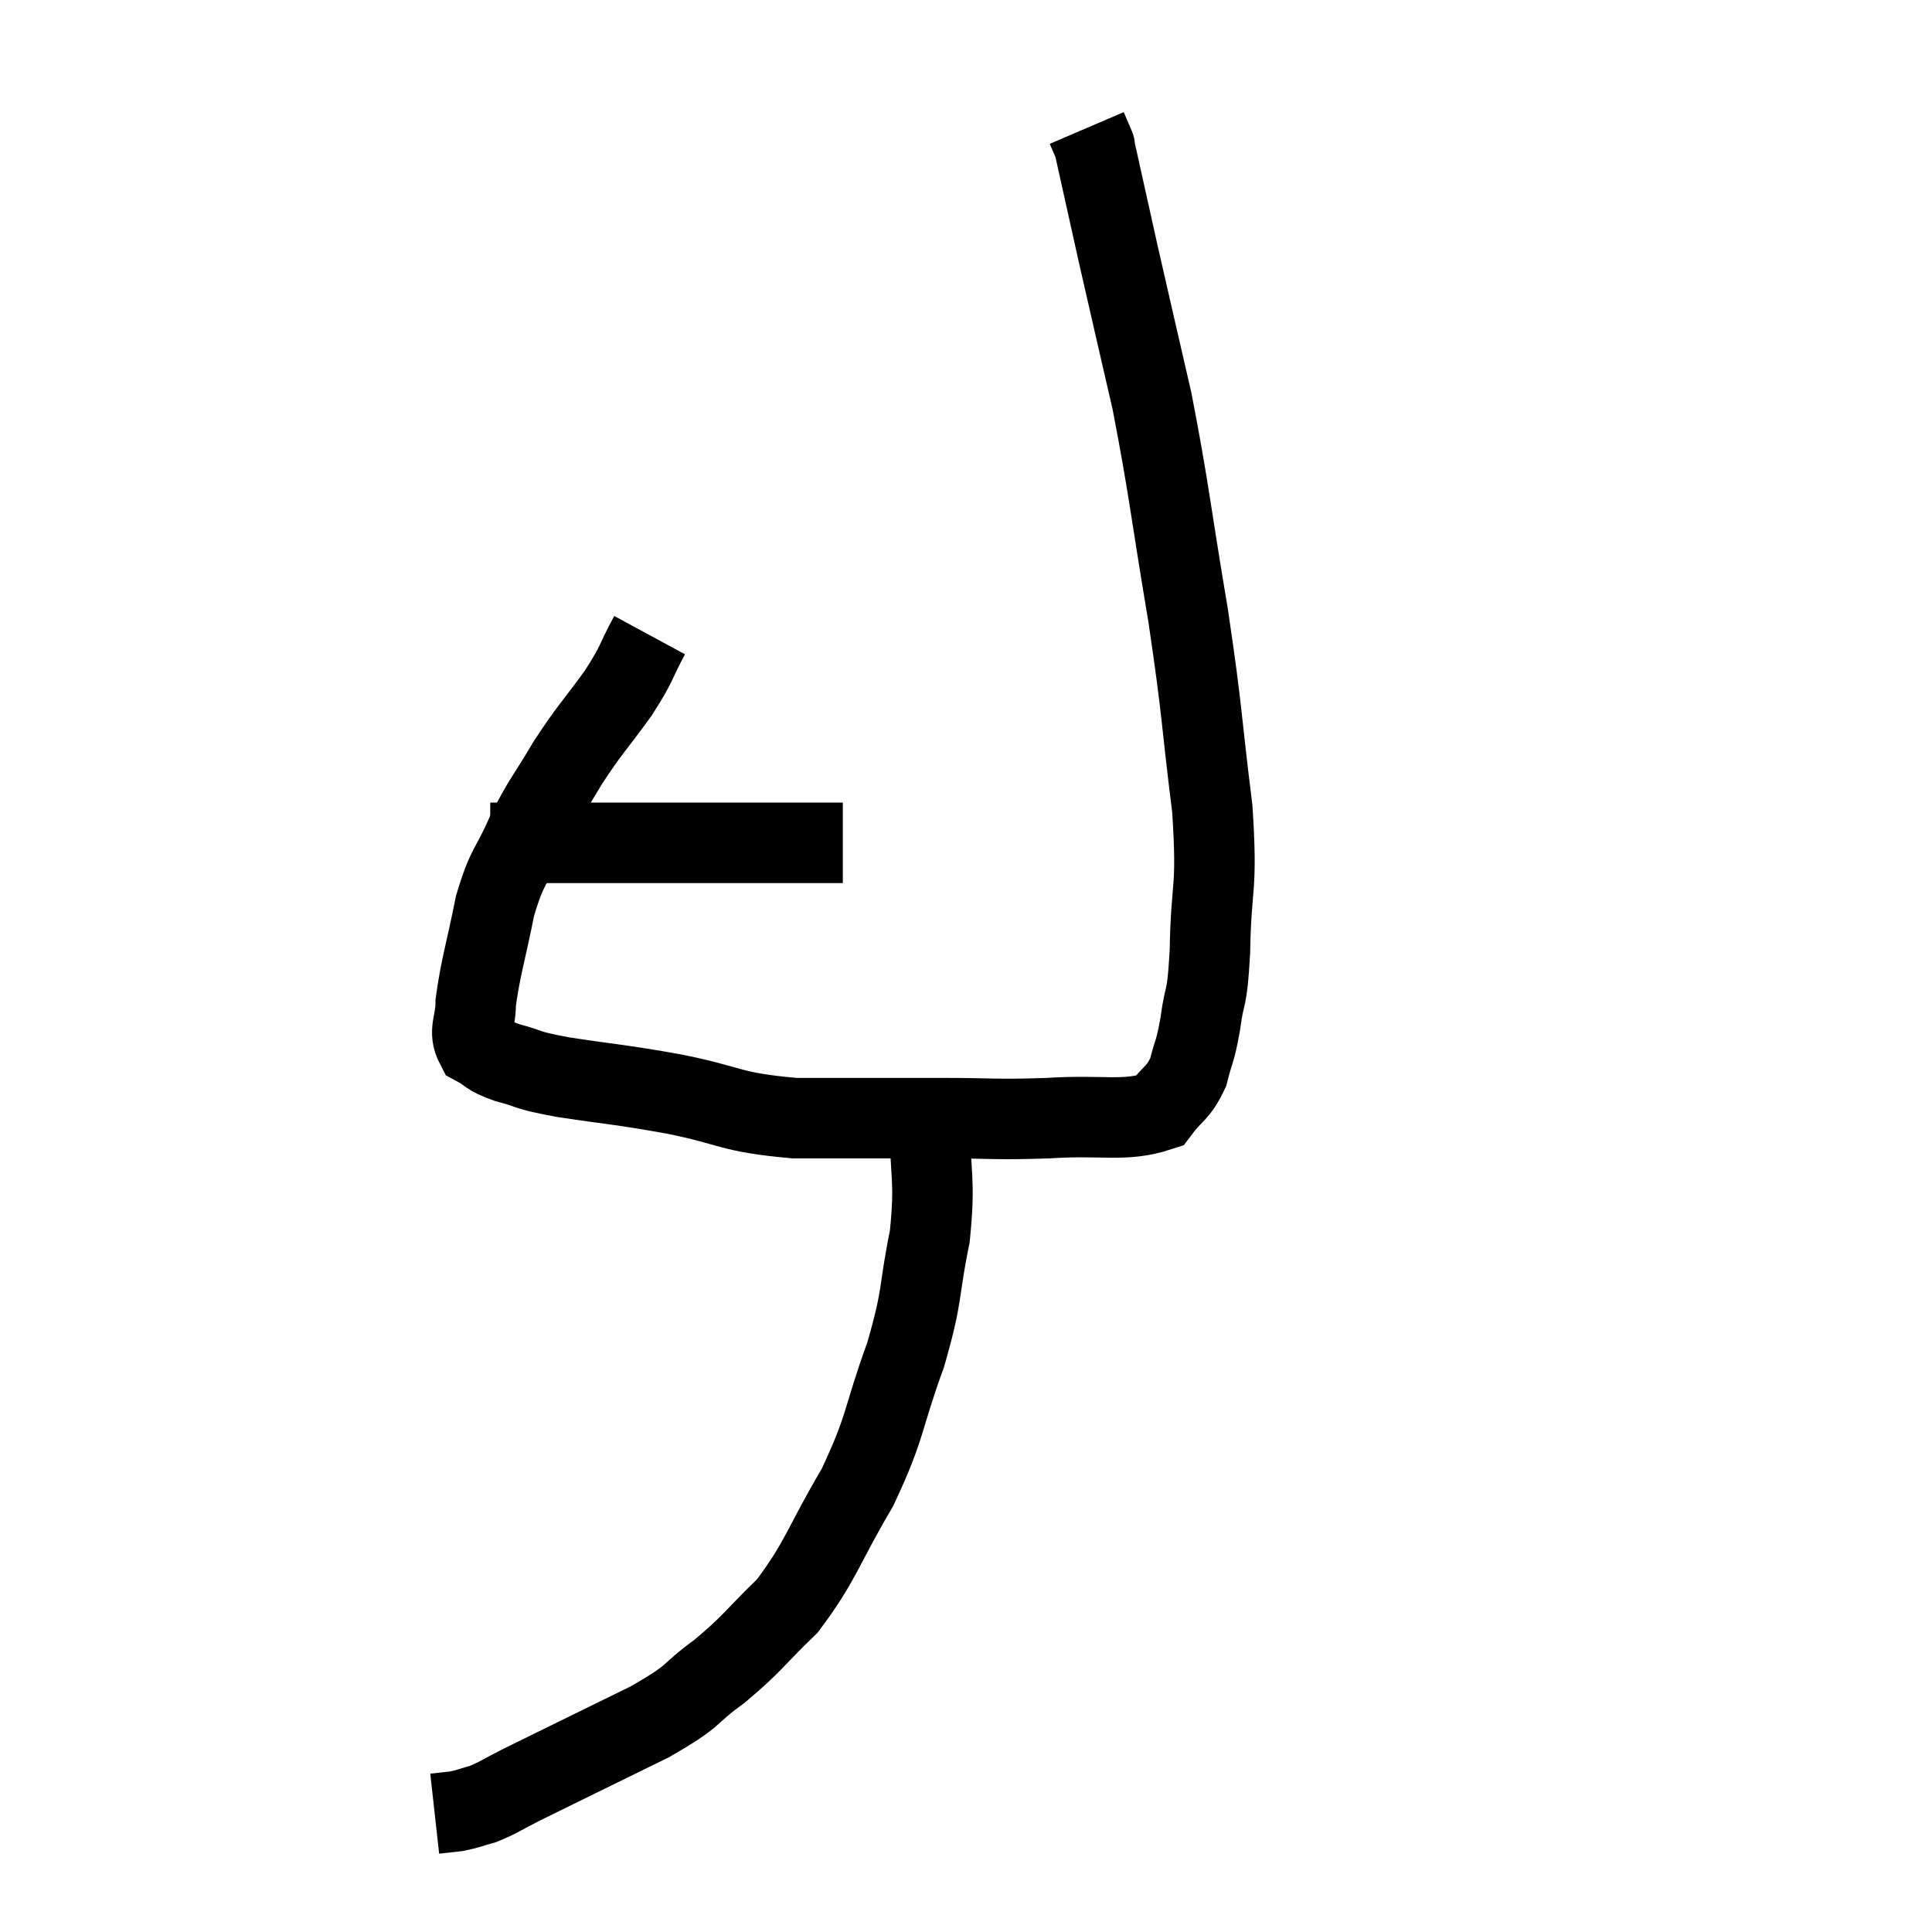 <svg width="48" height="48" viewBox="0 0 48 48" xmlns="http://www.w3.org/2000/svg"><path d="M 12.18 20.94 C 12.9 20.94, 12.585 20.94, 13.62 20.94 C 14.97 20.94, 15.06 20.94, 16.32 20.94 C 17.49 20.94, 17.58 20.94, 18.66 20.94 C 19.65 20.94, 20.07 20.94, 20.64 20.94 C 20.79 20.94, 20.865 20.94, 20.94 20.94 L 20.94 20.94" fill="none" stroke="black" stroke-width="2"></path><path d="M 16.14 15.78 C 15.75 16.5, 15.87 16.425, 15.36 17.22 C 14.73 18.09, 14.67 18.09, 14.1 18.96 C 13.59 19.83, 13.53 19.815, 13.08 20.7 C 12.69 21.6, 12.615 21.45, 12.3 22.5 C 12.06 23.7, 11.94 24.03, 11.82 24.9 C 11.82 25.44, 11.625 25.605, 11.82 25.98 C 12.21 26.19, 12.06 26.205, 12.6 26.4 C 13.29 26.58, 12.945 26.565, 13.98 26.76 C 15.36 26.97, 15.3 26.925, 16.74 27.18 C 18.24 27.48, 18.075 27.63, 19.74 27.78 C 21.57 27.78, 21.825 27.78, 23.4 27.78 C 24.72 27.78, 24.69 27.825, 26.04 27.78 C 27.42 27.69, 27.93 27.885, 28.8 27.6 C 29.16 27.12, 29.265 27.18, 29.52 26.64 C 29.67 26.04, 29.685 26.19, 29.82 25.44 C 29.94 24.54, 29.985 24.975, 30.06 23.64 C 30.09 21.87, 30.255 22.185, 30.12 20.1 C 29.82 17.7, 29.895 17.835, 29.52 15.3 C 29.07 12.63, 29.055 12.21, 28.62 9.96 C 28.2 8.13, 28.14 7.89, 27.78 6.3 C 27.48 4.95, 27.33 4.275, 27.18 3.6 C 27.18 3.6, 27.18 3.6, 27.18 3.6 C 27.18 3.6, 27.18 3.6, 27.18 3.6 C 27.18 3.6, 27.18 3.6, 27.18 3.6 C 27.18 3.6, 27.18 3.6, 27.18 3.6 C 27.18 3.6, 27.225 3.705, 27.18 3.6 C 27.09 3.39, 27.045 3.285, 27 3.18 L 27 3.18" fill="none" stroke="black" stroke-width="2"></path><path d="M 23.1 27.78 C 23.1 29.25, 23.25 29.25, 23.1 30.72 C 22.8 32.19, 22.95 32.1, 22.5 33.66 C 21.9 35.31, 22.035 35.4, 21.3 36.96 C 20.43 38.43, 20.415 38.76, 19.56 39.9 C 18.72 40.71, 18.735 40.8, 17.88 41.52 C 17.01 42.15, 17.37 42.075, 16.14 42.78 C 14.55 43.56, 13.995 43.83, 12.96 44.34 C 12.48 44.58, 12.405 44.655, 12 44.82 C 11.67 44.91, 11.64 44.94, 11.34 45 L 10.8 45.06" fill="none" stroke="black" stroke-width="2"></path></svg>